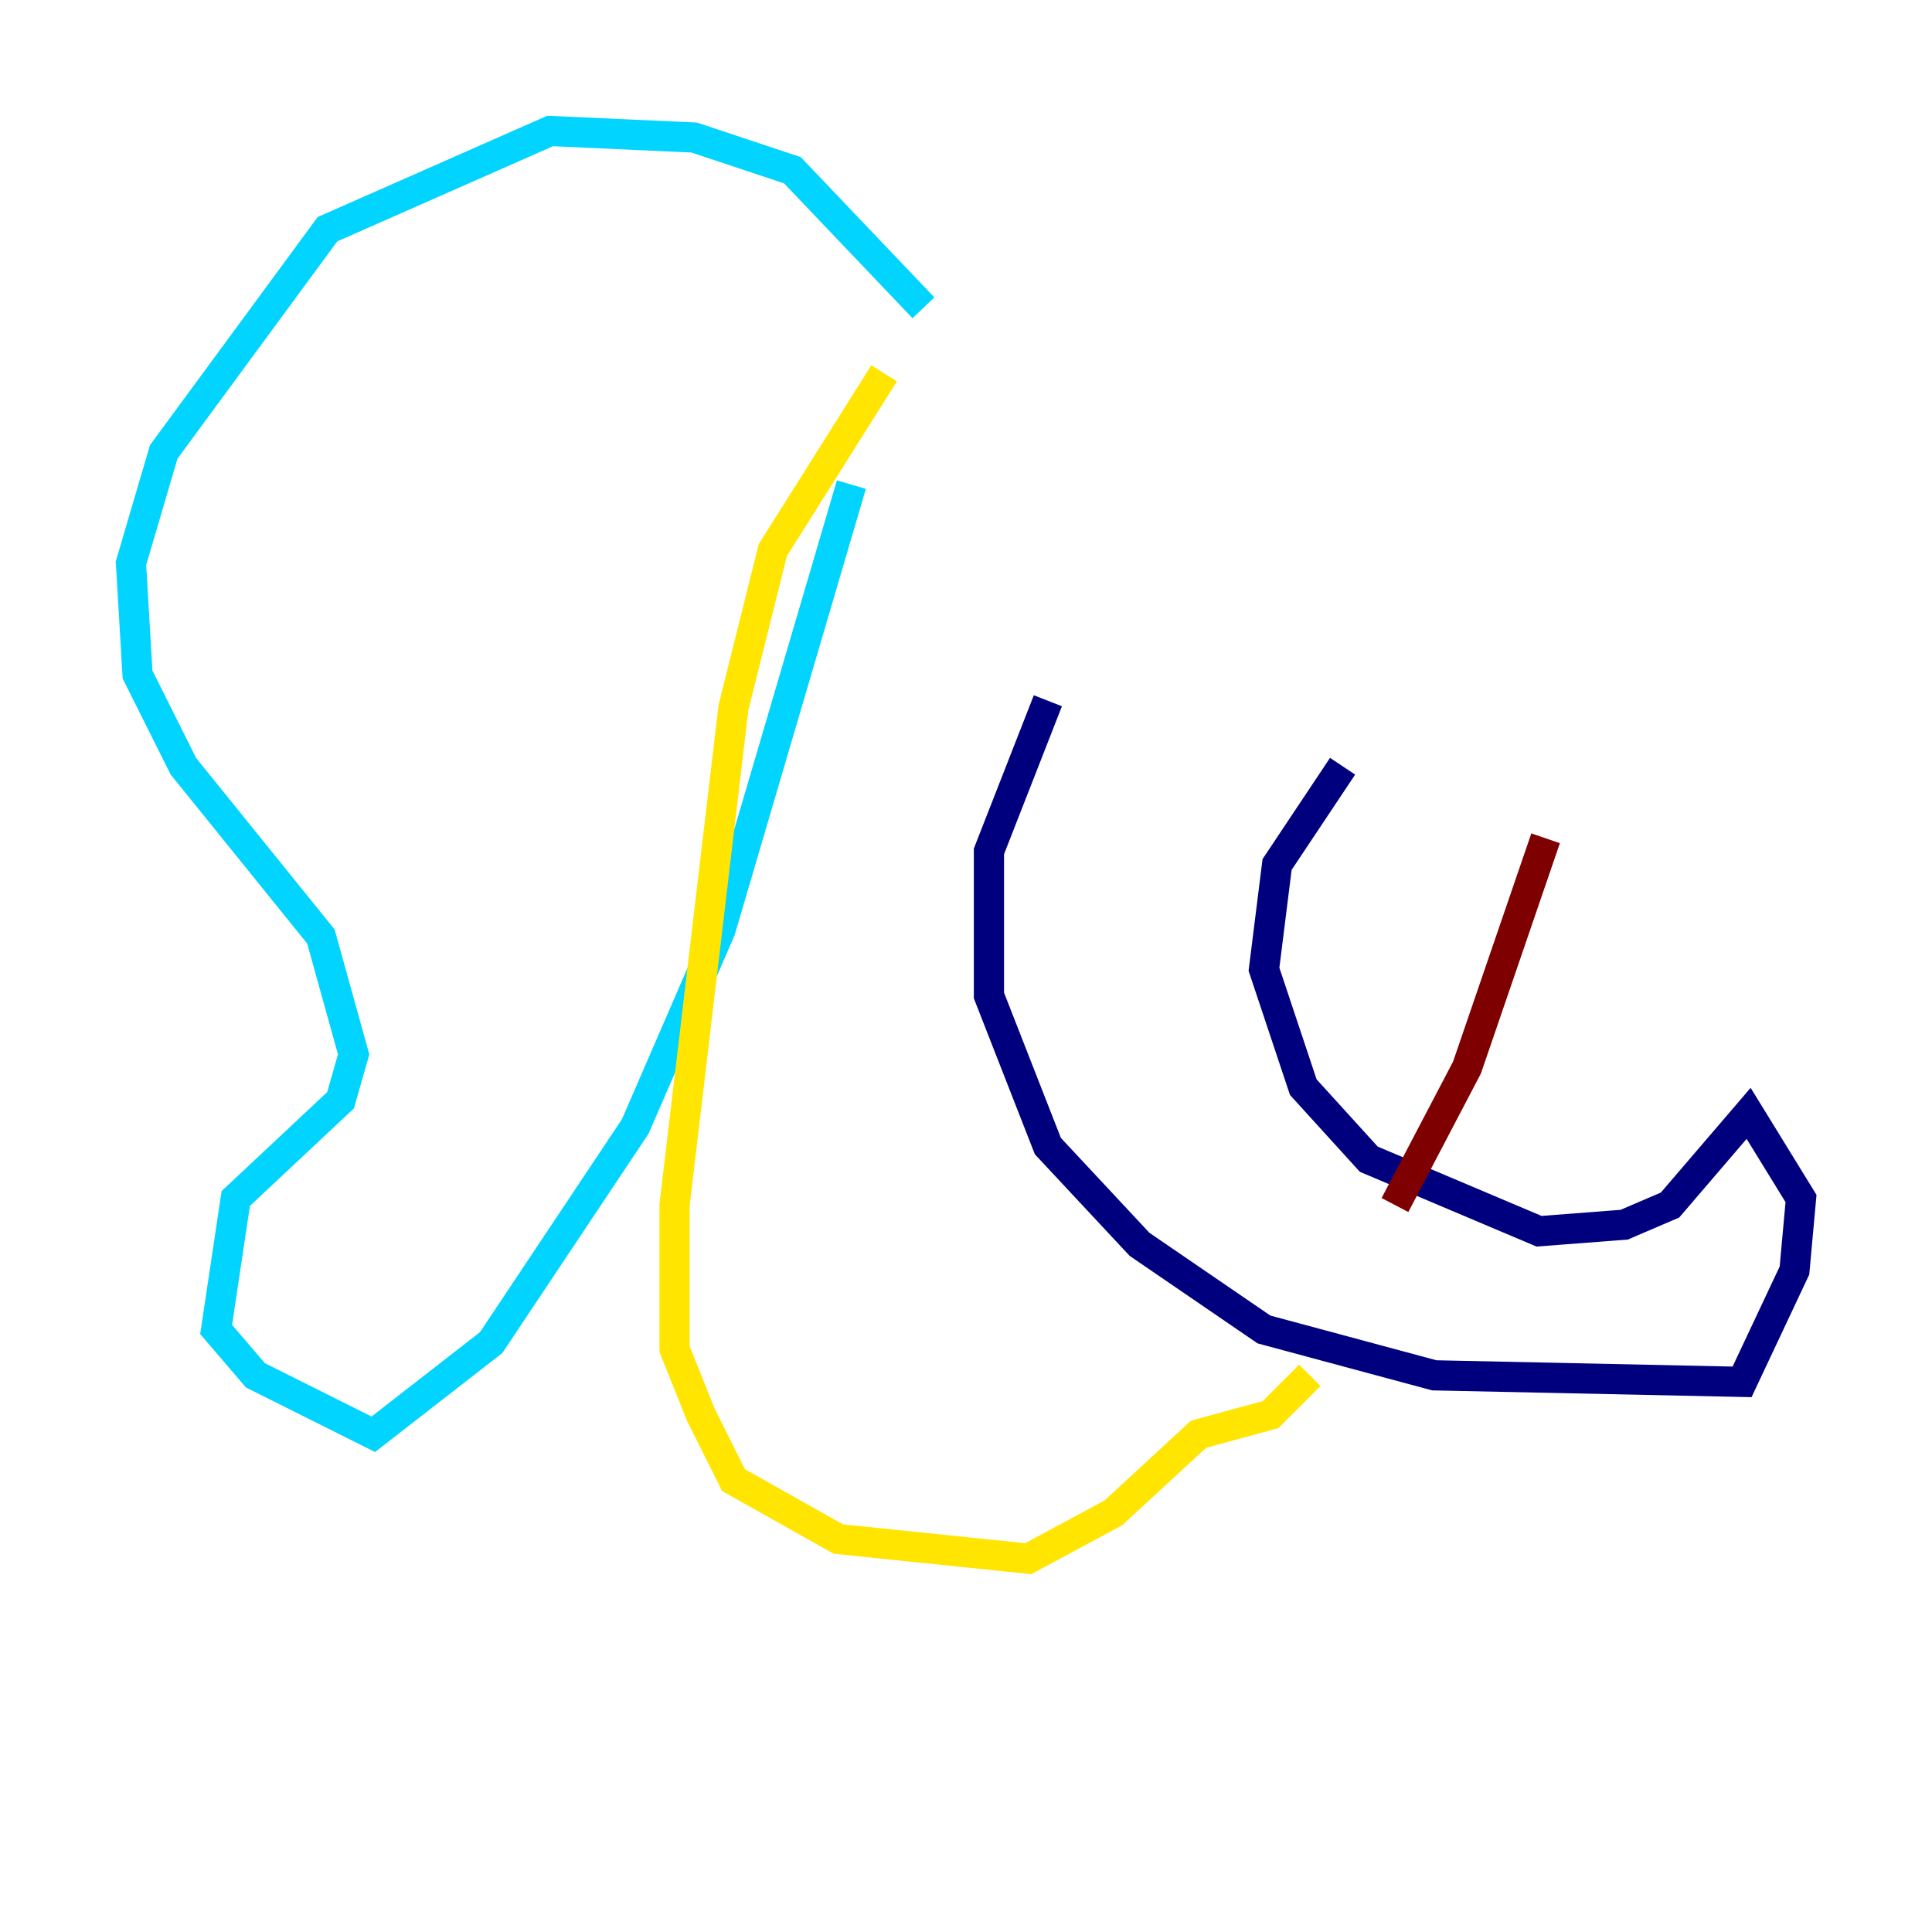 <?xml version="1.0" encoding="utf-8" ?>
<svg baseProfile="tiny" height="128" version="1.2" viewBox="0,0,128,128" width="128" xmlns="http://www.w3.org/2000/svg" xmlns:ev="http://www.w3.org/2001/xml-events" xmlns:xlink="http://www.w3.org/1999/xlink"><defs /><polyline fill="none" points="69.424,46.427 65.519,56.407 65.519,65.953 69.424,75.932 75.498,82.441 83.742,88.081 95.024,91.119 115.417,91.552 118.888,84.176 119.322,79.403 115.851,73.763 110.644,79.837 107.607,81.139 101.966,81.573 90.685,76.8 86.346,72.027 83.742,64.217 84.61,57.275 88.949,50.766" stroke="#00007f" stroke-width="2" /><polyline fill="none" points="61.18,20.393 52.502,11.281 45.993,9.112 36.447,8.678 21.695,15.186 10.848,29.939 8.678,37.315 9.112,44.691 12.149,50.766 21.261,62.047 23.43,69.858 22.563,72.895 15.62,79.403 14.319,88.081 16.922,91.119 24.732,95.024 32.542,88.949 42.088,74.63 47.729,61.614 56.407,32.108" stroke="#00d4ff" stroke-width="2" /><polyline fill="none" points="58.576,24.732 51.2,36.447 48.597,46.861 44.691,79.837 44.691,89.383 46.427,93.722 48.597,98.061 55.539,101.966 68.122,103.268 73.763,100.231 79.403,95.024 84.176,93.722 86.78,91.119" stroke="#ffe500" stroke-width="2" /><polyline fill="none" points="92.42,79.837 97.193,70.725 102.4,55.539" stroke="#7f0000" stroke-width="2" /></svg>